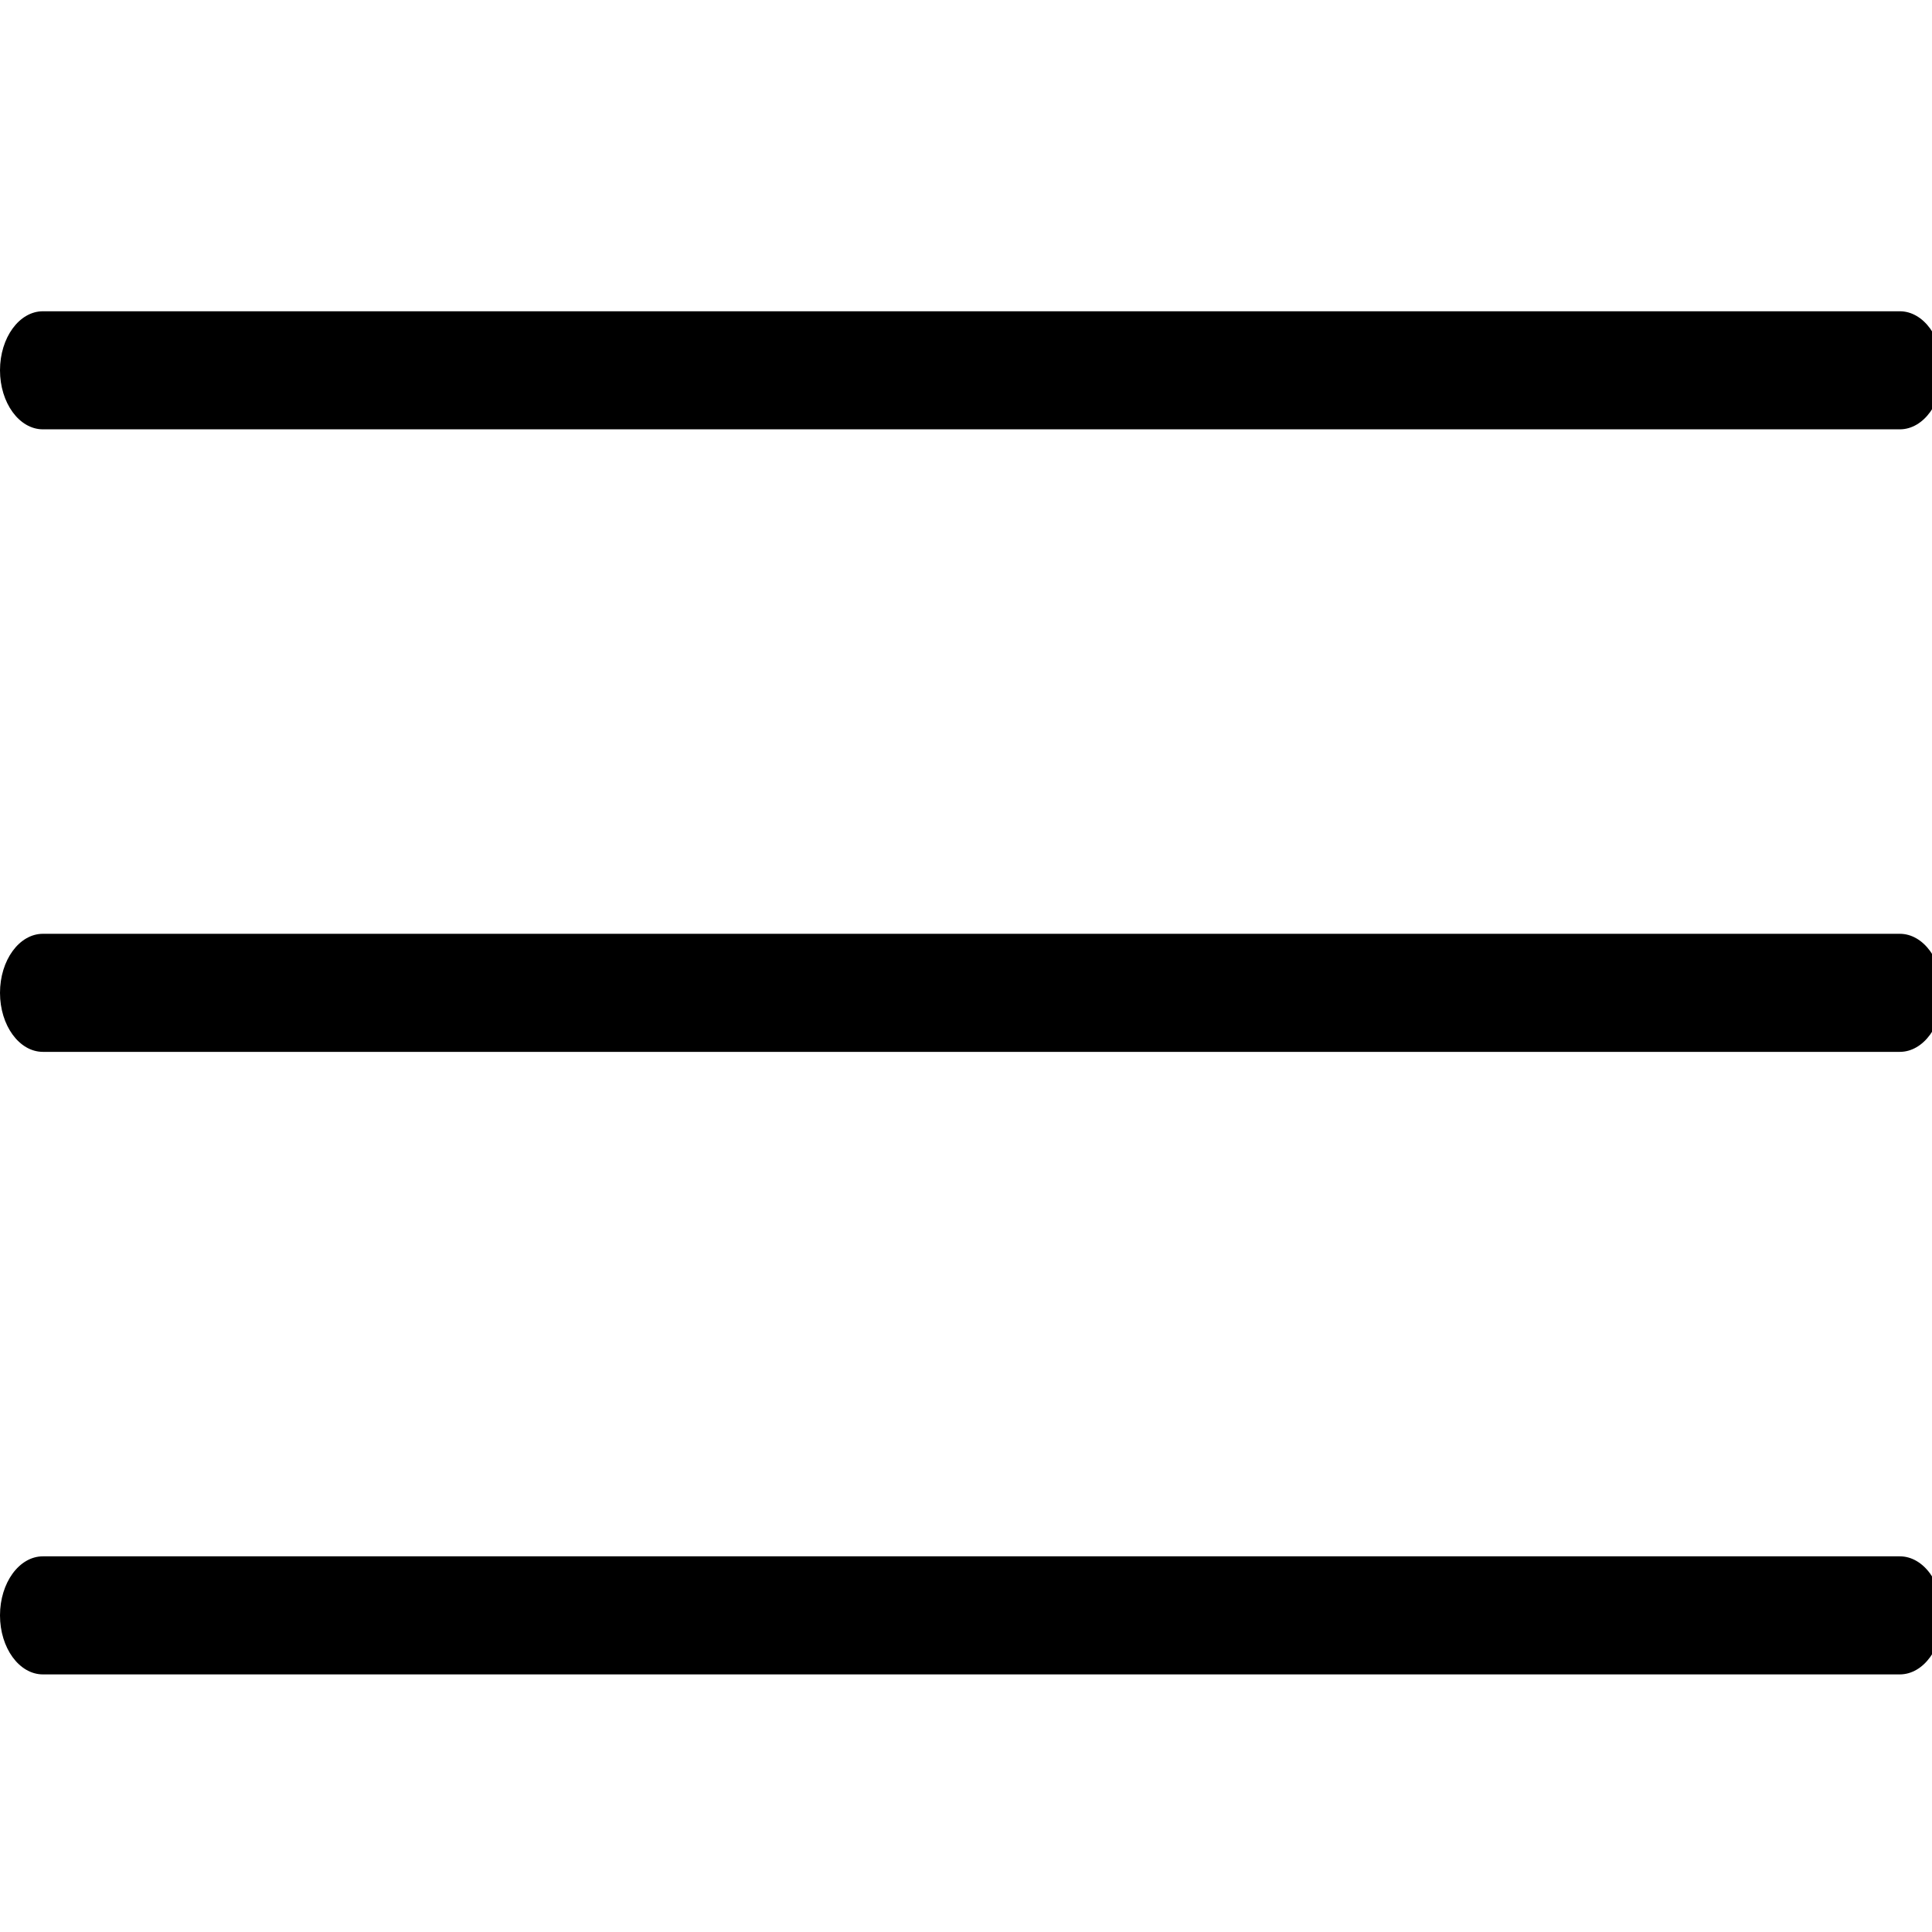 <?xml version="1.0" encoding="UTF-8"?>
<svg width="180px" height="180px" viewBox="0 0 180 180" version="1.1" xmlns="http://www.w3.org/2000/svg" xmlns:xlink="http://www.w3.org/1999/xlink">
    <!-- Generator: Sketch 40.1 (33804) - http://www.bohemiancoding.com/sketch -->
    <title>reorder</title>
    <desc>Created with Sketch.</desc>
    <defs></defs>
    <g id="iconos" stroke="none" stroke-width="1" fill="none" fill-rule="evenodd">
        <g id="reorder" fill="#000000">
            <path d="M177,40 C179.209,40 181,37.538 181,34.5 C181,31.462 179.209,29 177,29 L4,29 C1.791,29 0,31.462 0,34.5 C0,37.538 1.791,40 4,40 L177,40 Z M177,98 C179.209,98 181,95.538 181,92.5 C181,89.462 179.209,87 177,87 L4,87 C1.791,87 0,89.462 0,92.5 C0,95.538 1.791,98 4,98 L177,98 Z M177,156 C179.209,156 181,153.538 181,150.5 C181,147.462 179.209,145 177,145 L4,145 C1.791,145 0,147.462 0,150.5 C0,153.538 1.791,156 4,156 L177,156 Z" id="Combined-Shape"></path>
        </g>
    </g>
</svg>